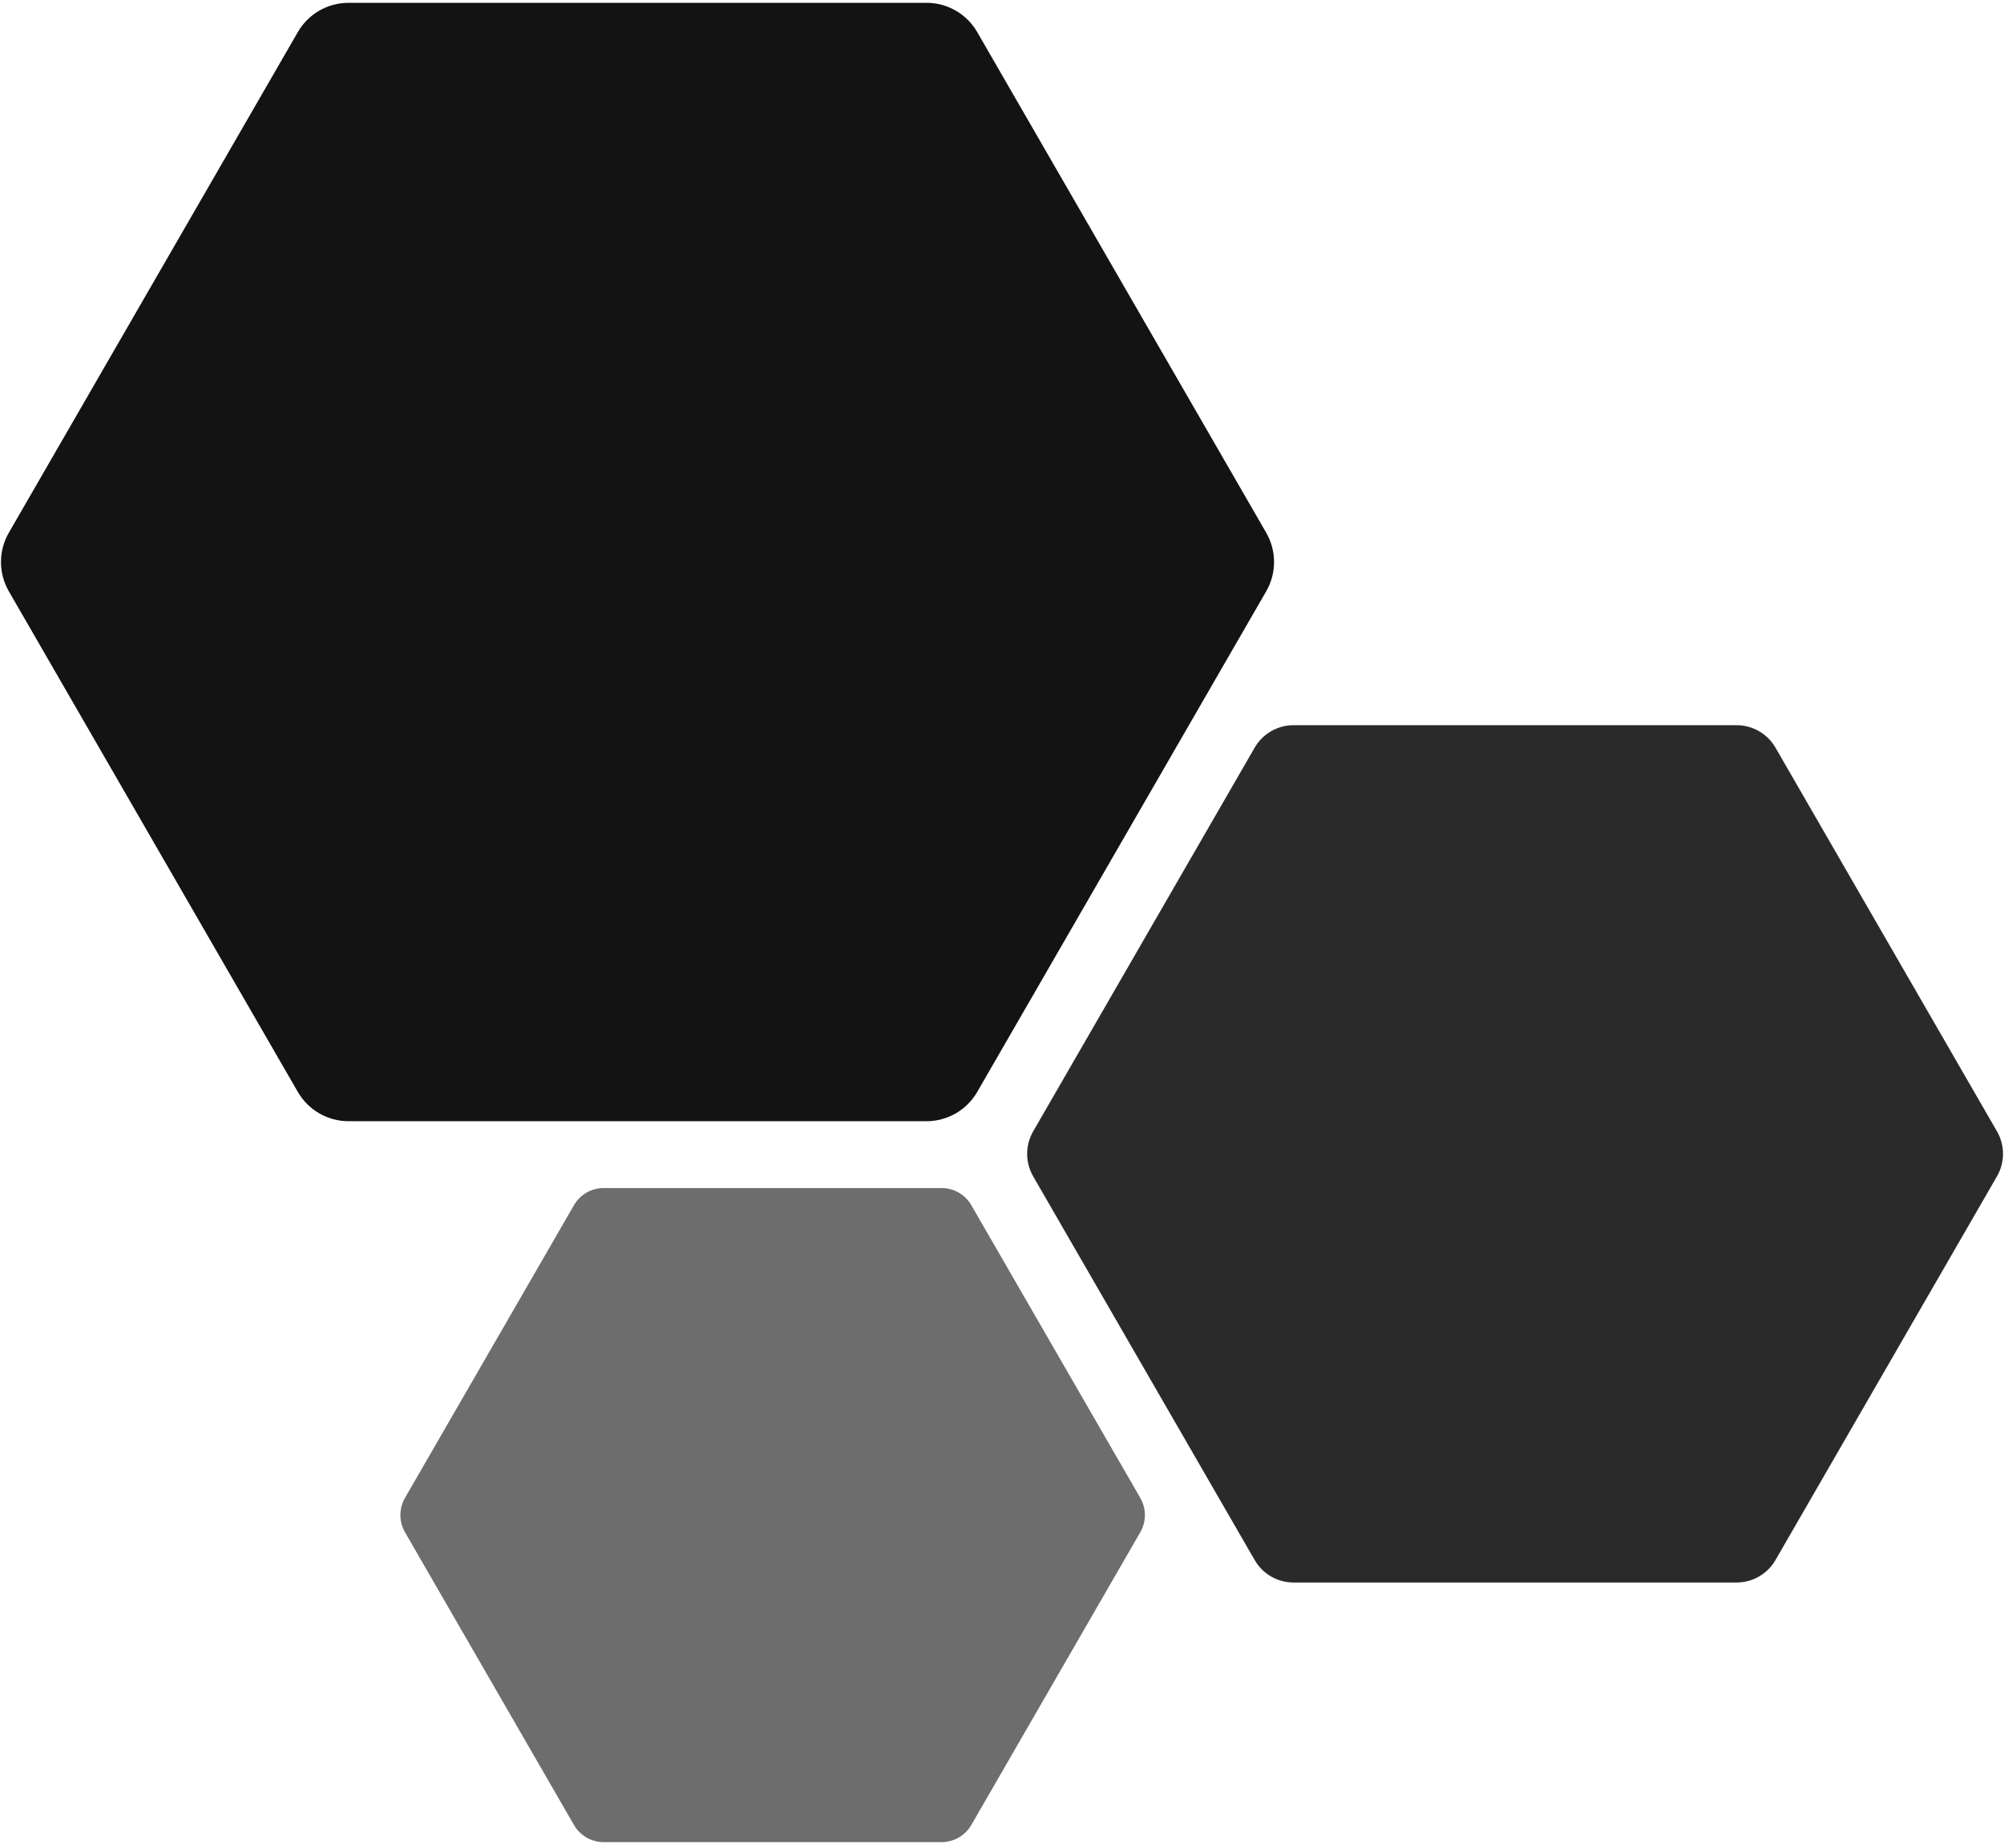 <?xml version="1.0" encoding="UTF-8" standalone="no"?>
<svg width="256px" height="236px" viewBox="0 0 256 236" version="1.1" xmlns="http://www.w3.org/2000/svg" xmlns:xlink="http://www.w3.org/1999/xlink" preserveAspectRatio="xMidYMid">
	<g>
		<path d="M118.355,0.359 L44.525,0.359 C41.851,0.359 39.381,1.785 38.044,4.101 L1.129,68.04 C-0.208,70.355 -0.208,73.208 1.129,75.524 L38.044,139.462 C39.381,141.778 41.851,143.204 44.525,143.204 L118.355,143.204 C121.029,143.204 123.499,141.778 124.836,139.462 L161.751,75.524 C163.088,73.208 163.088,70.355 161.751,68.04 L124.836,4.101 C123.499,1.785 121.029,0.359 118.355,0.359" fill="rgb(19,19,19)"></path>
		<path d="M221.839,92.624 L165.245,92.624 C163.195,92.624 161.302,93.718 160.277,95.492 L131.979,144.505 C130.955,146.28 130.955,148.467 131.979,150.242 L160.277,199.254 C161.302,201.029 163.195,202.122 165.245,202.122 L221.839,202.122 C223.889,202.122 225.783,201.029 226.808,199.254 L255.105,150.242 C256.13,148.467 256.13,146.28 255.105,144.505 L226.808,95.492 C225.783,93.718 223.889,92.624 221.839,92.624" fill="rgb(42,42,42)"></path>
		<path d="M120.289,151.741 L77.112,151.741 C75.548,151.741 74.103,152.575 73.321,153.929 L51.733,191.321 C50.951,192.675 50.951,194.344 51.733,195.698 L73.321,233.091 C74.103,234.445 75.548,235.279 77.112,235.279 L120.289,235.279 C121.852,235.279 123.297,234.445 124.079,233.091 L145.668,195.698 C146.449,194.344 146.449,192.675 145.668,191.321 L124.079,153.929 C123.297,152.575 121.852,151.741 120.289,151.741" fill="rgb(109,109,109)"></path>
	</g>
</svg>